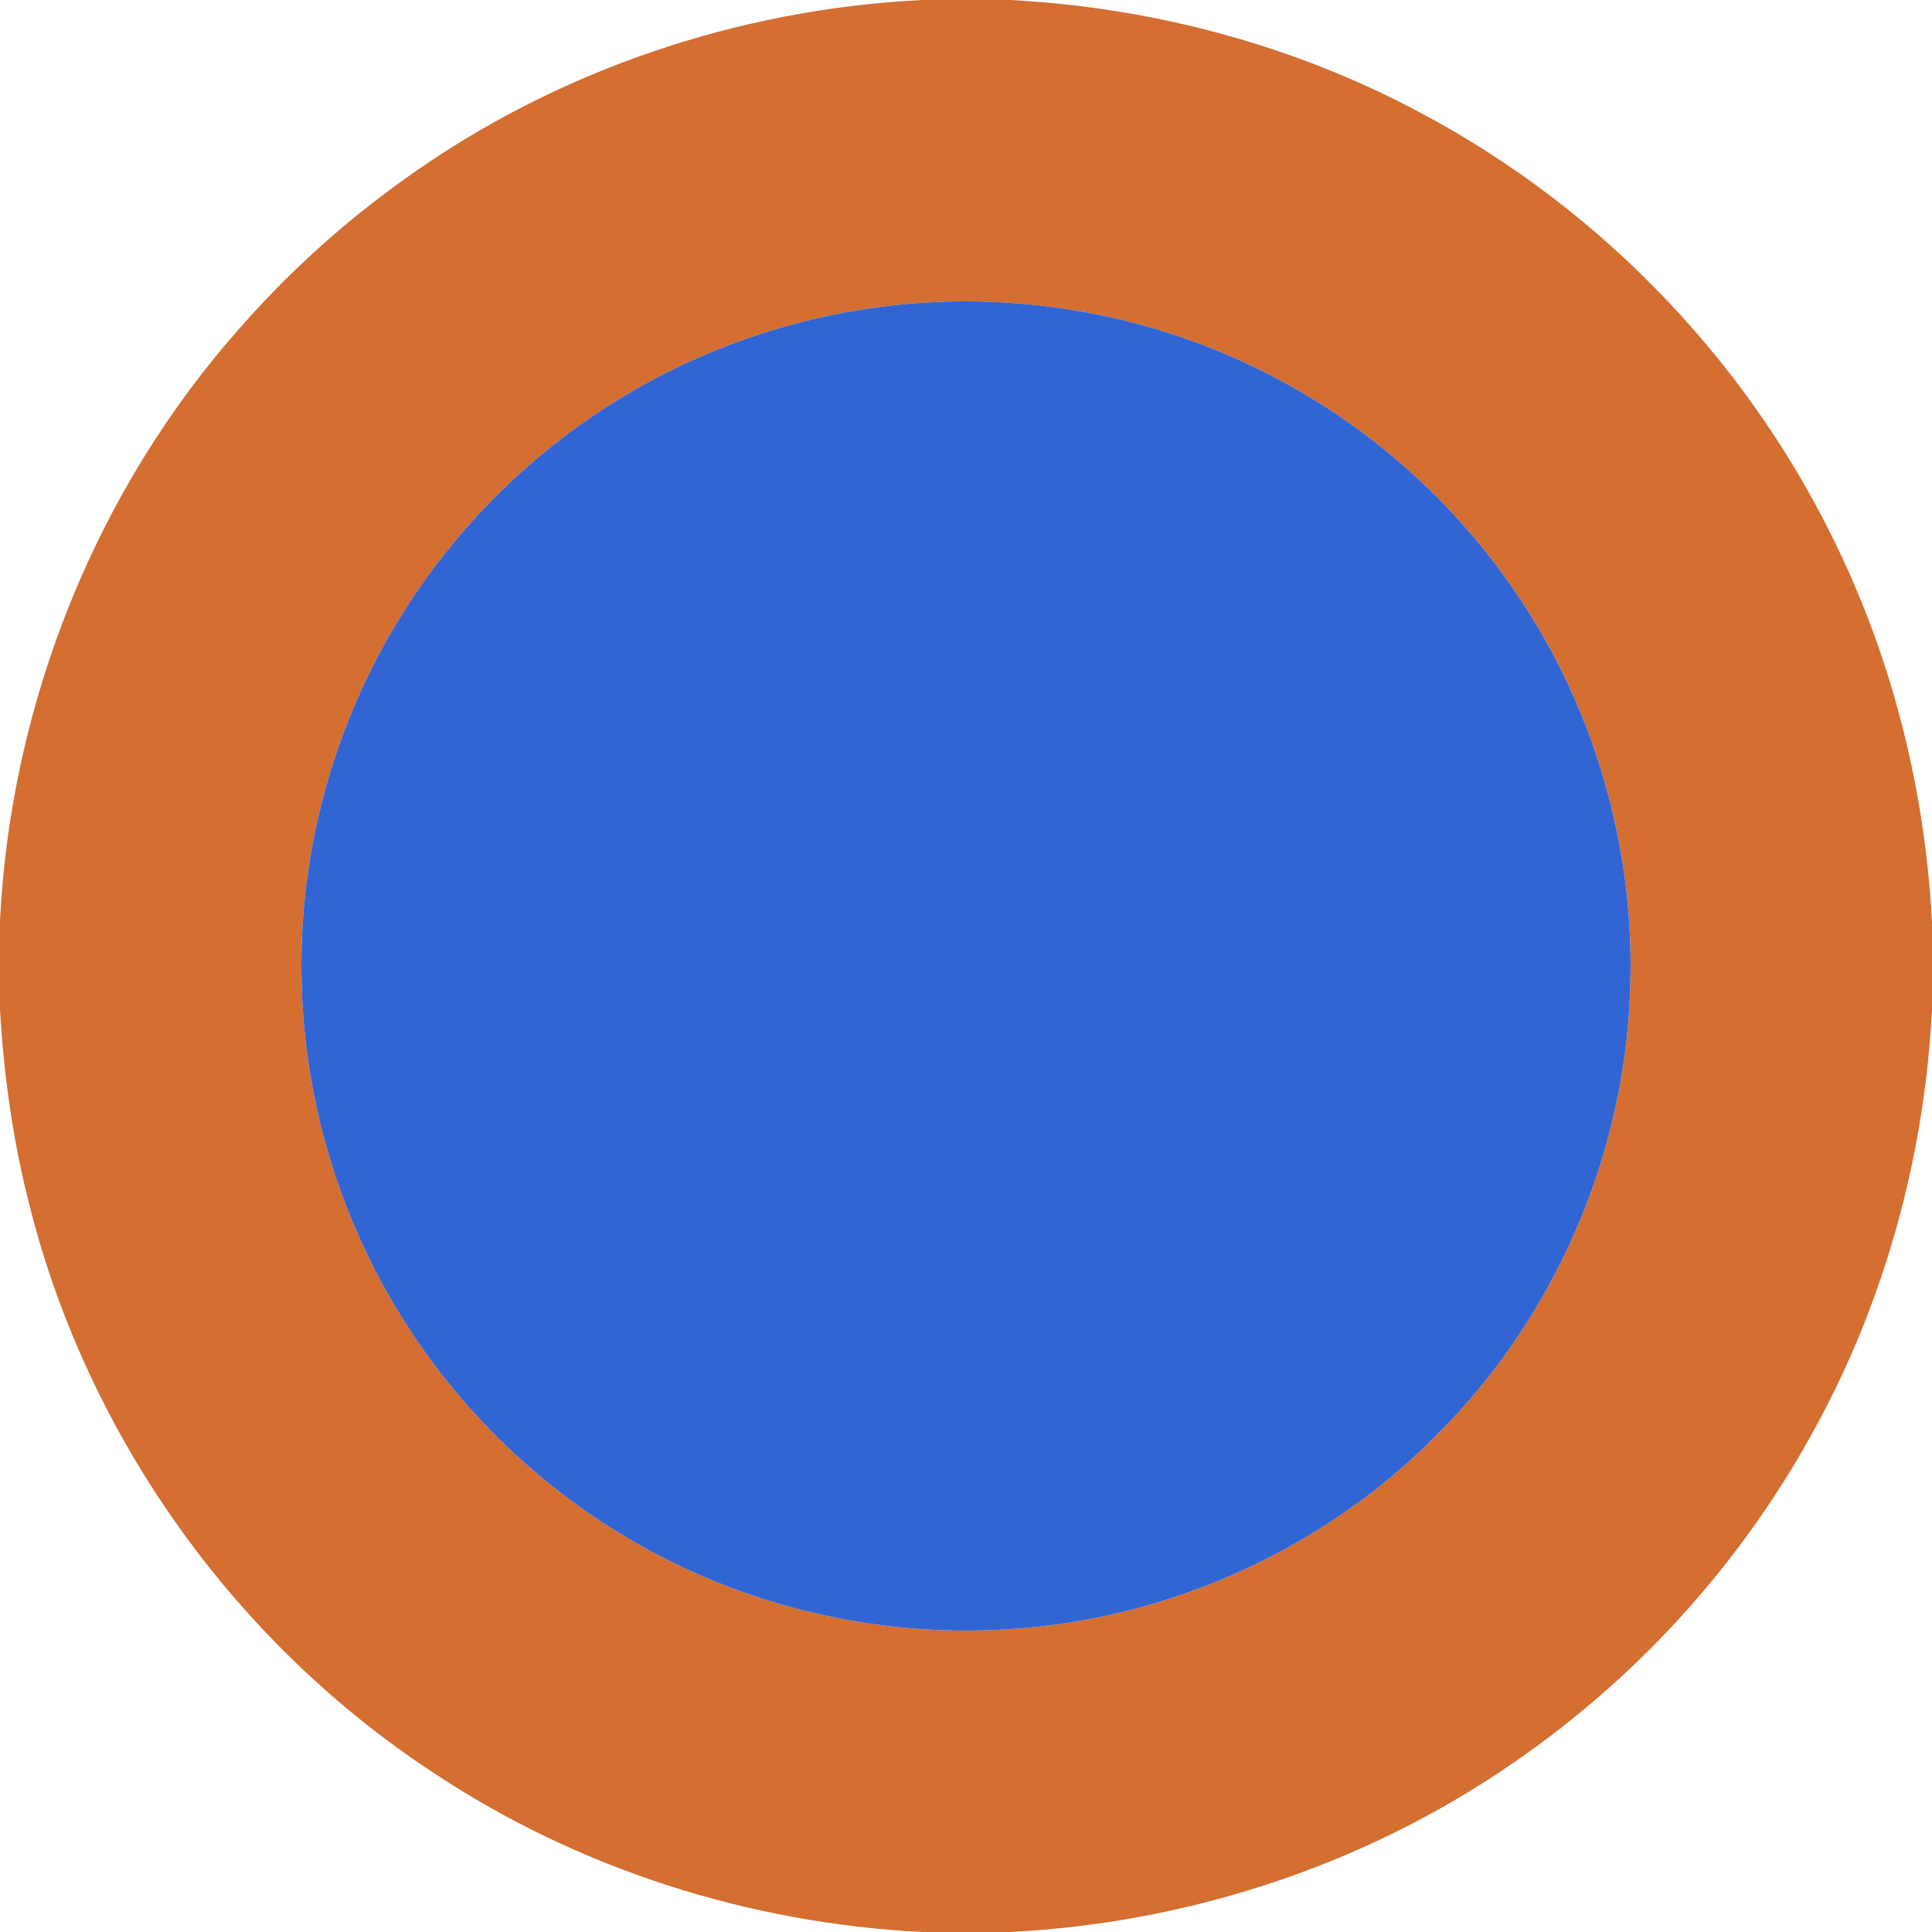 <?xml version="1.0" encoding="UTF-8" ?>
<!DOCTYPE svg PUBLIC "-//W3C//DTD SVG 1.1//EN" "http://www.w3.org/Graphics/SVG/1.1/DTD/svg11.dtd">
<svg width="500pt" height="500pt" viewBox="0 0 500 500" version="1.1" xmlns="http://www.w3.org/2000/svg">
<g id="#d46e31ff">
<path fill="#d46e31" opacity="1.00" d=" M 238.74 0.00 L 261.33 0.00 C 298.37 1.92 335.06 11.71 367.77 29.27 C 415.25 54.47 454.12 95.47 476.72 144.24 C 490.57 173.82 498.31 206.15 500.00 238.75 L 500.00 261.34 C 498.01 299.81 487.49 337.92 468.65 371.57 C 450.75 403.86 425.56 432.05 395.52 453.50 C 356.51 481.59 309.22 497.65 261.27 500.00 L 238.68 500.00 C 193.87 497.75 149.61 483.67 112.21 458.81 C 61.08 425.30 23.11 372.35 7.94 313.12 C 3.48 296.14 1.00 278.68 0.00 261.17 L 0.00 238.27 C 2.79 181.96 24.86 126.64 62.42 84.50 C 74.93 70.27 89.09 57.50 104.50 46.49 C 143.50 18.40 190.79 2.34 238.74 0.00 M 234.46 78.69 C 209.25 80.98 184.56 88.90 162.76 101.76 C 138.30 116.13 117.51 136.68 102.83 160.96 C 85.59 189.35 76.86 222.83 78.12 256.03 C 79.08 285.73 88.02 315.12 103.65 340.38 C 118.01 363.64 138.00 383.40 161.44 397.46 C 189.73 414.51 223.01 423.12 256.02 421.88 C 299.03 420.55 341.30 402.25 371.55 371.62 C 402.22 341.36 420.55 299.06 421.88 256.01 C 423.16 222.25 414.10 188.21 396.28 159.51 C 380.62 134.18 358.27 113.01 332.06 98.84 C 302.47 82.67 268.04 75.63 234.46 78.69 Z" />
</g>
<g id="#3165d4ff">
<path fill="#3165d4" opacity="1.00" d=" M 234.46 78.69 C 268.04 75.63 302.47 82.67 332.06 98.84 C 358.27 113.01 380.62 134.18 396.28 159.51 C 414.10 188.21 423.16 222.25 421.88 256.01 C 420.55 299.06 402.22 341.36 371.55 371.62 C 341.30 402.25 299.03 420.55 256.02 421.88 C 223.01 423.12 189.73 414.51 161.44 397.46 C 138.00 383.40 118.01 363.64 103.65 340.38 C 88.02 315.12 79.08 285.73 78.12 256.03 C 76.86 222.83 85.59 189.35 102.83 160.96 C 117.51 136.68 138.30 116.13 162.76 101.76 C 184.56 88.90 209.25 80.98 234.46 78.69 Z" />
</g>
</svg>
